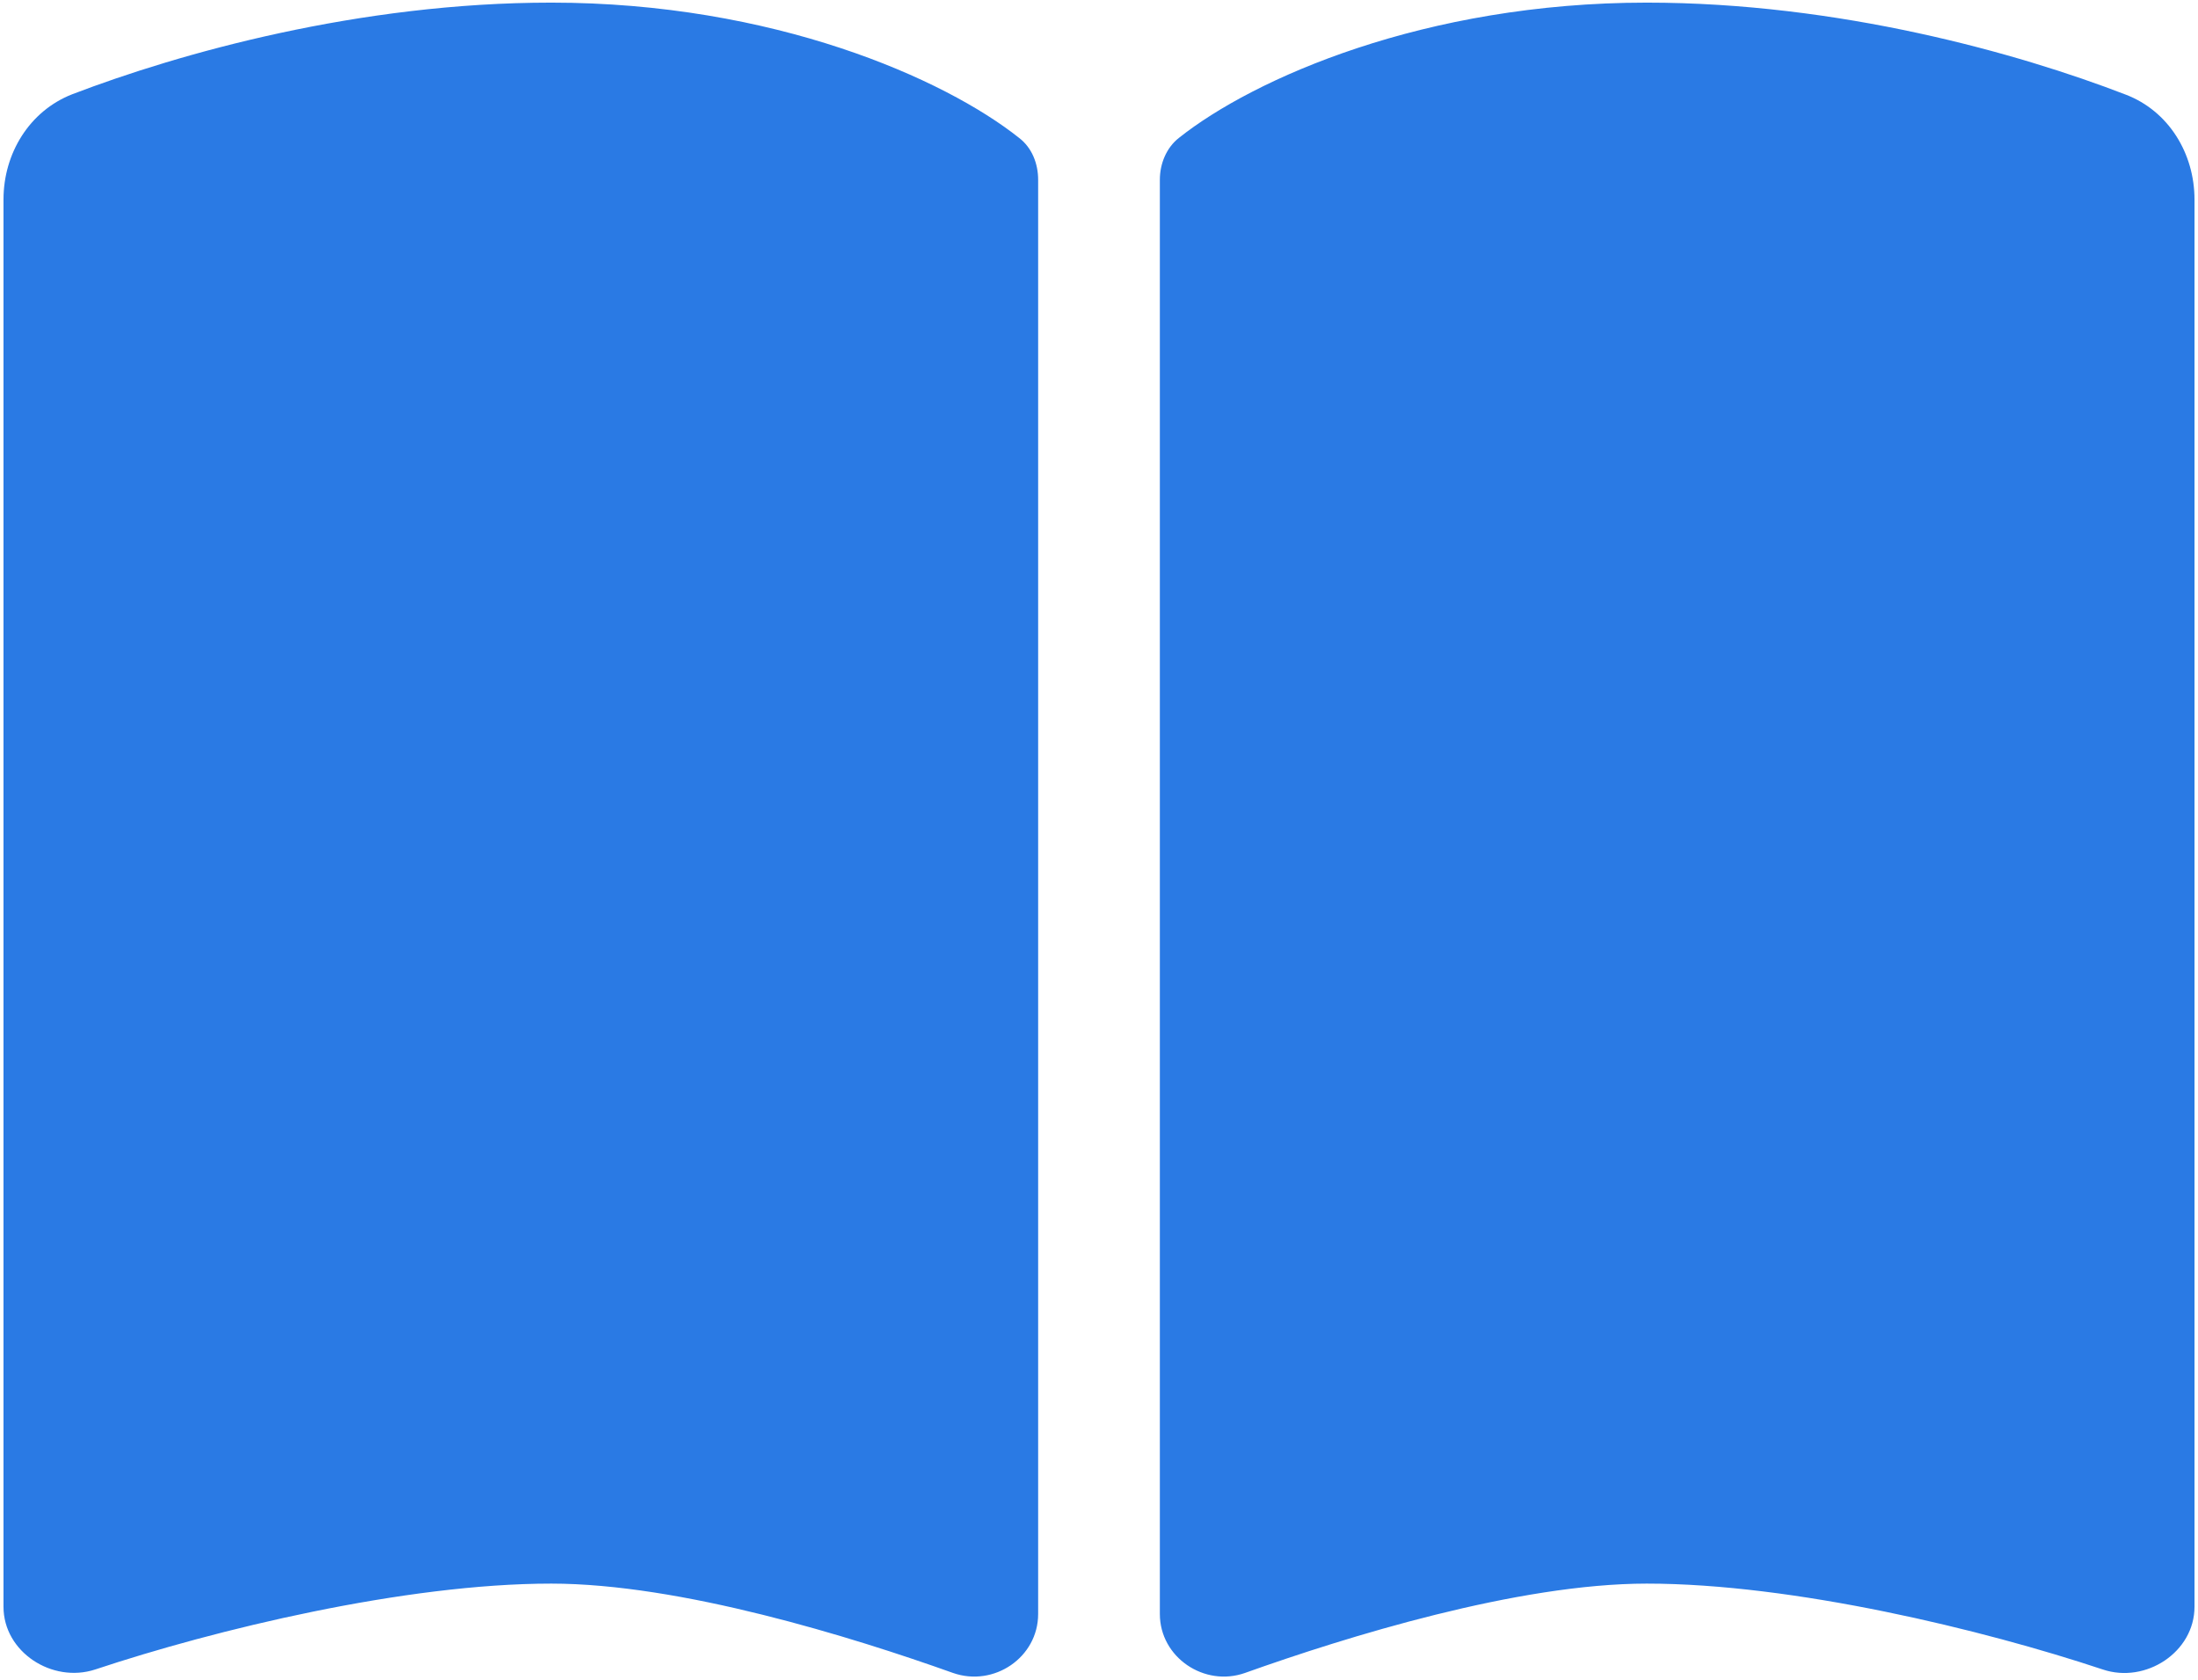 <svg width="314" height="240" viewBox="0 0 314 240" fill="none" xmlns="http://www.w3.org/2000/svg">
<path d="M136.133 239.01C142.002 241.073 148.306 236.784 148.306 230.594V25.677C148.306 23.397 147.436 21.116 145.589 19.705C134.938 11.234 110.485 0.375 78.75 0.375C51.308 0.375 25.66 7.596 10.336 13.46C4.195 15.85 0.5 21.931 0.5 28.501V229.562C0.5 236.023 7.456 240.53 13.596 238.521C30.713 232.82 57.829 226.25 78.75 226.25C97.171 226.25 121.679 233.852 136.133 239.01ZM177.867 239.01C192.321 233.852 216.829 226.25 235.25 226.25C256.171 226.25 283.287 232.82 300.404 238.521C306.544 240.584 313.5 236.023 313.5 229.562V28.501C313.5 21.931 309.805 15.85 303.664 13.515C288.34 7.596 262.692 0.375 235.25 0.375C203.515 0.375 179.062 11.234 168.411 19.705C166.618 21.116 165.694 23.397 165.694 25.677V230.594C165.694 236.784 172.052 241.073 177.867 239.01Z" fill="#2A7AE4"/>
</svg>
